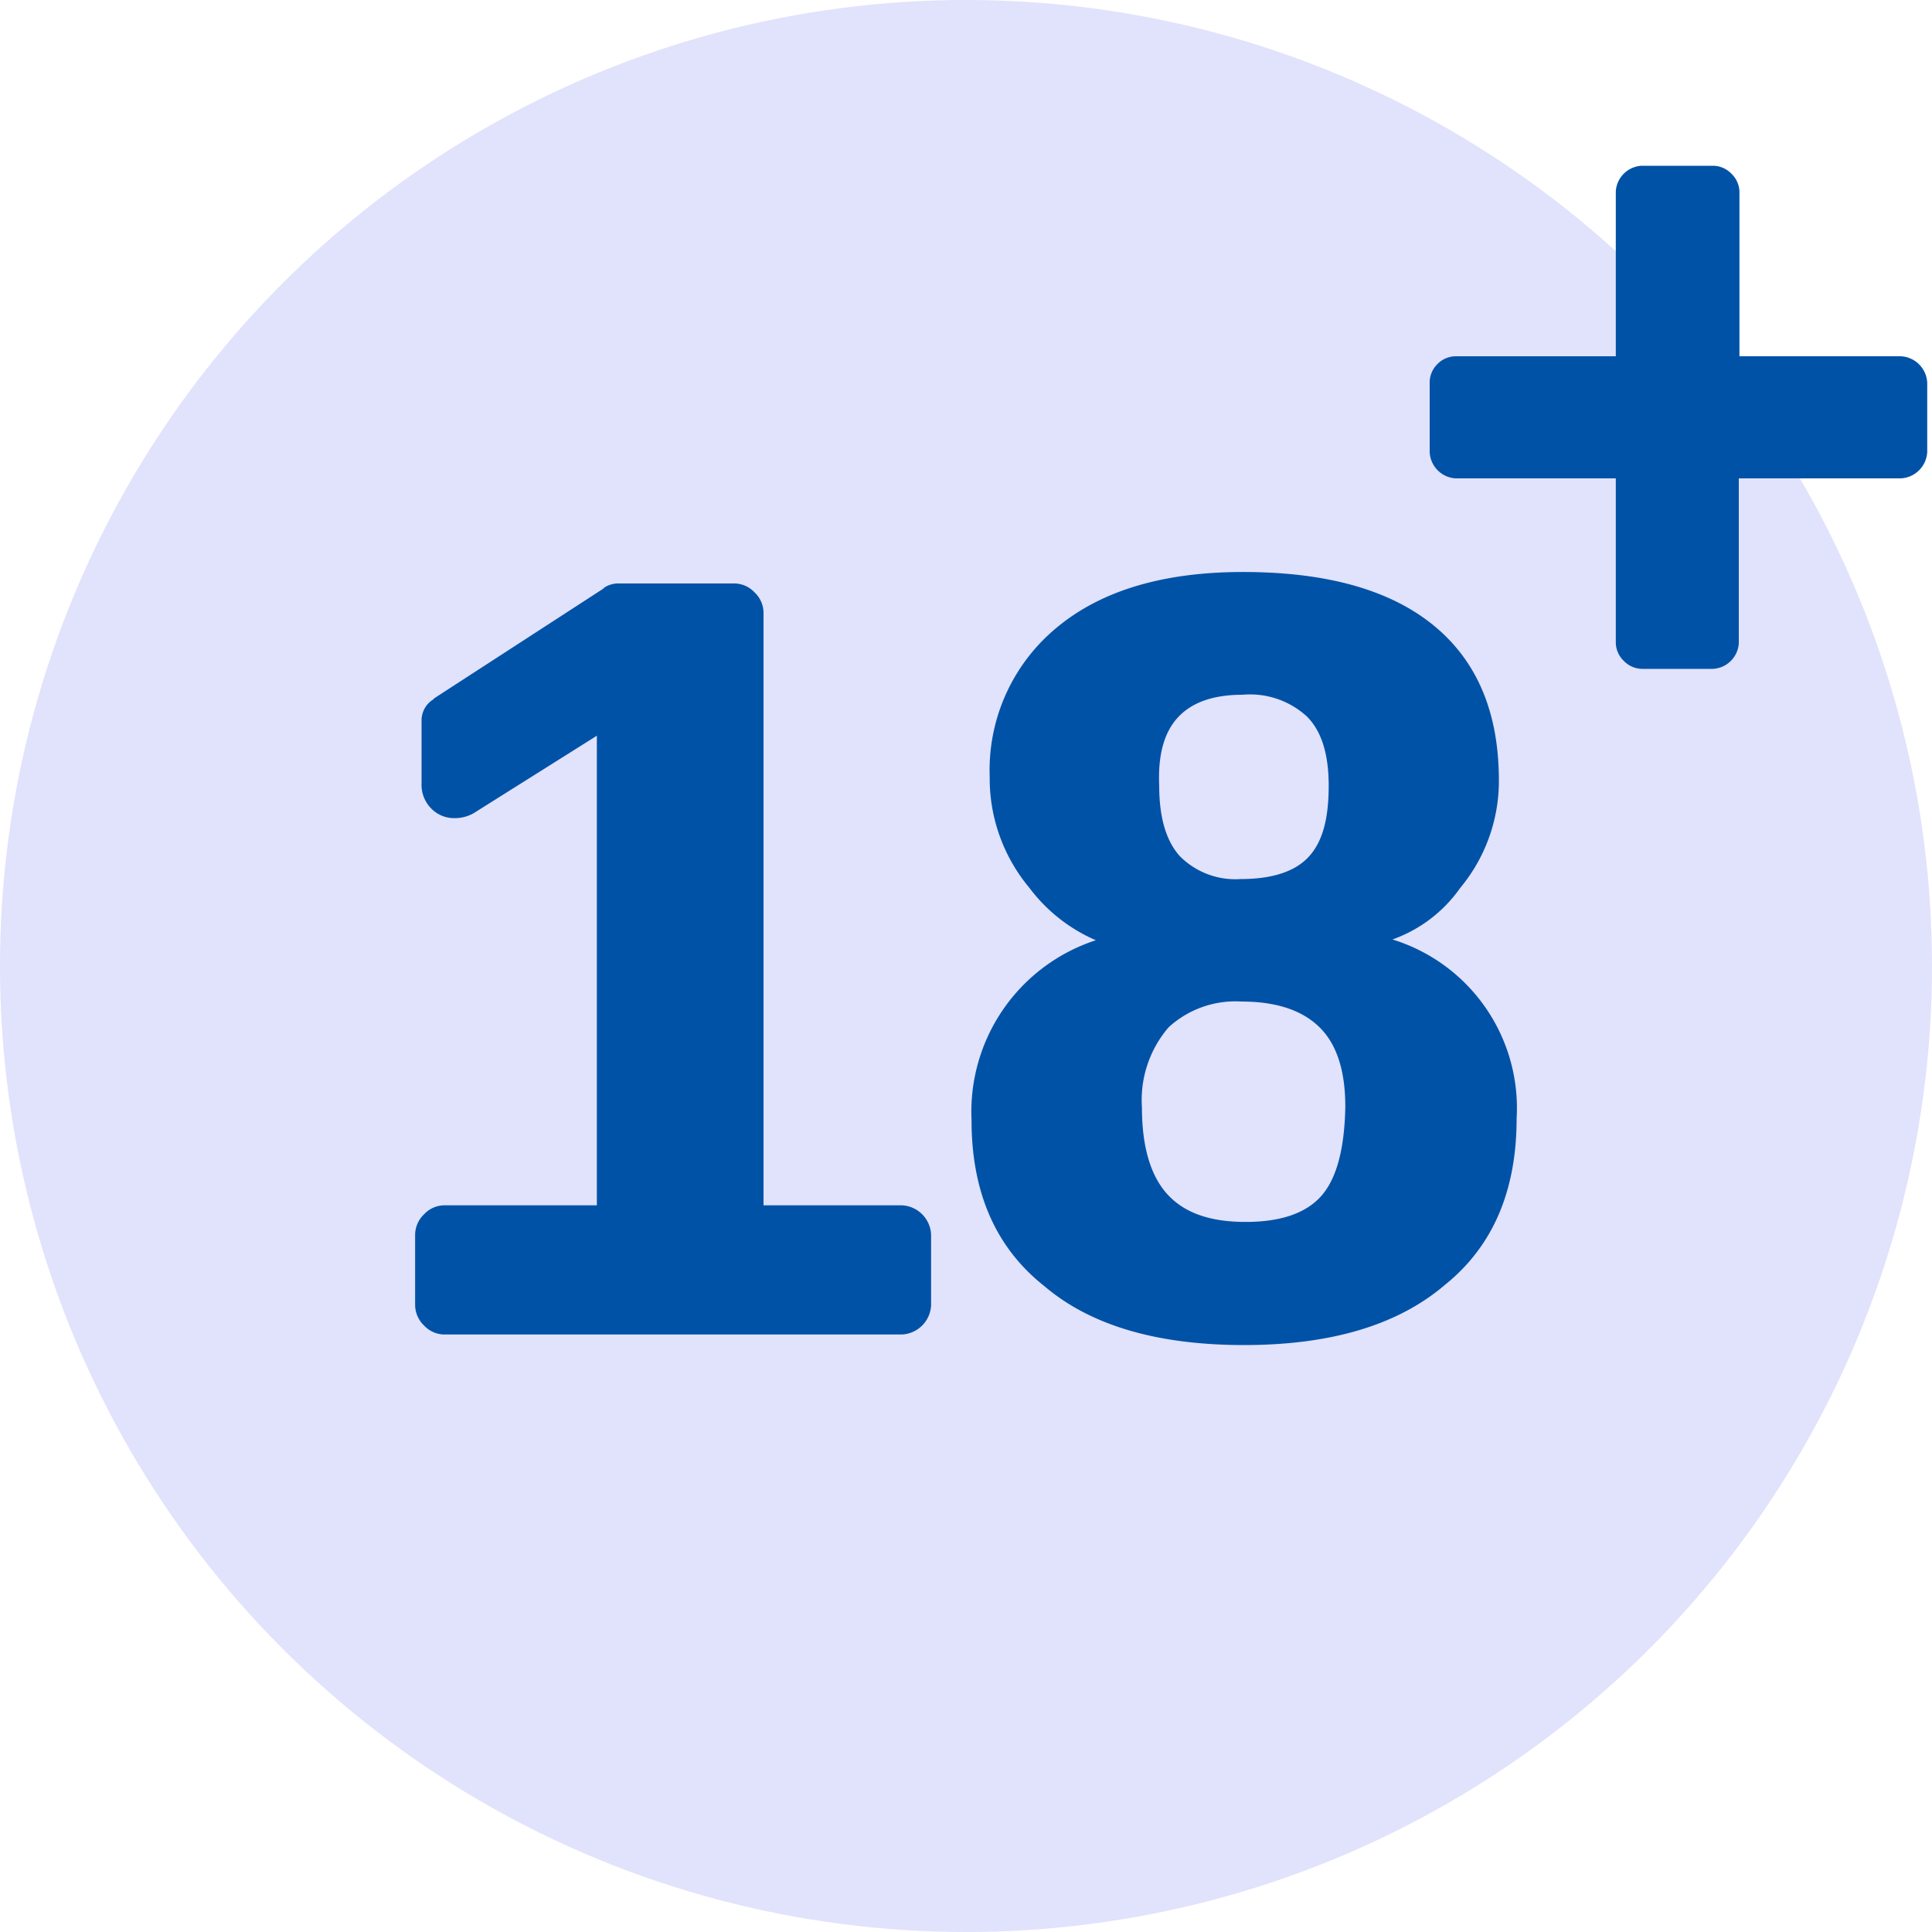 <svg id="Capa_1" data-name="Capa 1" xmlns="http://www.w3.org/2000/svg" viewBox="0 0 150 150"><defs><style>.cls-1{fill:#e1e2fc;}.cls-2{fill:#0052a7;}</style></defs><circle class="cls-1" cx="75" cy="75" r="75"/><path class="cls-2" d="M32.93,94.27a2.18,2.18,0,0,1,1.59-.69H46.34V57.12l-9.54,6a2.9,2.9,0,0,1-1.49.4,2.47,2.47,0,0,1-1.83-.75,2.59,2.59,0,0,1-.75-1.93V56a1.91,1.91,0,0,1,.9-1.69l.09-.1L47,45.6l-.2.1a2,2,0,0,1,1.29-.4H57a2.16,2.16,0,0,1,1.59.7,2.18,2.18,0,0,1,.69,1.58v46H70a2.38,2.38,0,0,1,2.29,2.28v5.47A2.38,2.38,0,0,1,70,103.61H34.52a2.18,2.18,0,0,1-1.59-.69,2.23,2.23,0,0,1-.7-1.59V95.86A2.23,2.23,0,0,1,32.93,94.27Z"/><path class="cls-2" d="M85.08,73a12.8,12.8,0,0,1-5.16-4.07,13.24,13.24,0,0,1-3.08-8.64A14.34,14.34,0,0,1,82.1,48.68q5.18-4.27,14.41-4.27,9.63,0,14.7,4.07t5.16,11.82a13,13,0,0,1-3,8.64,10.89,10.89,0,0,1-5.26,4,13.7,13.7,0,0,1,9.64,13.9q0,8.45-5.57,12.92-5.46,4.67-15.59,4.67t-15.5-4.57q-5.67-4.47-5.66-12.92A14,14,0,0,1,85.08,73ZM96.71,94.87q4.07,0,5.86-2t1.88-6.95c0-2.78-.66-4.84-2-6.16s-3.35-2-6.06-2a7.67,7.67,0,0,0-5.66,2A8.67,8.67,0,0,0,88.66,86c0,3,.66,5.3,2,6.75S94,94.87,96.71,94.87Zm-.4-26.62c2.45,0,4.2-.57,5.26-1.69s1.59-2.85,1.59-5.56c0-2.46-.56-4.24-1.69-5.37a6.54,6.54,0,0,0-5-1.69q-3.37,0-5,1.74T90,61q0,3.68,1.59,5.46A6.06,6.06,0,0,0,96.31,68.25Z"/><path class="cls-2" d="M111.58,28.29a2,2,0,0,1,1.44-.63h12.43V14.87a2.12,2.12,0,0,1,2-2H133a2,2,0,0,1,1.43.62,2,2,0,0,1,.62,1.43V27.66h12.52a2.16,2.16,0,0,1,2.06,2.06v5.36a2.16,2.16,0,0,1-2.06,2.06H135V49.93a2.12,2.12,0,0,1-2,2H127.5a2,2,0,0,1-1.43-.62,2,2,0,0,1-.62-1.43V37.14H113A2.14,2.14,0,0,1,111,35.08V29.72A2,2,0,0,1,111.58,28.29Z"/></svg>